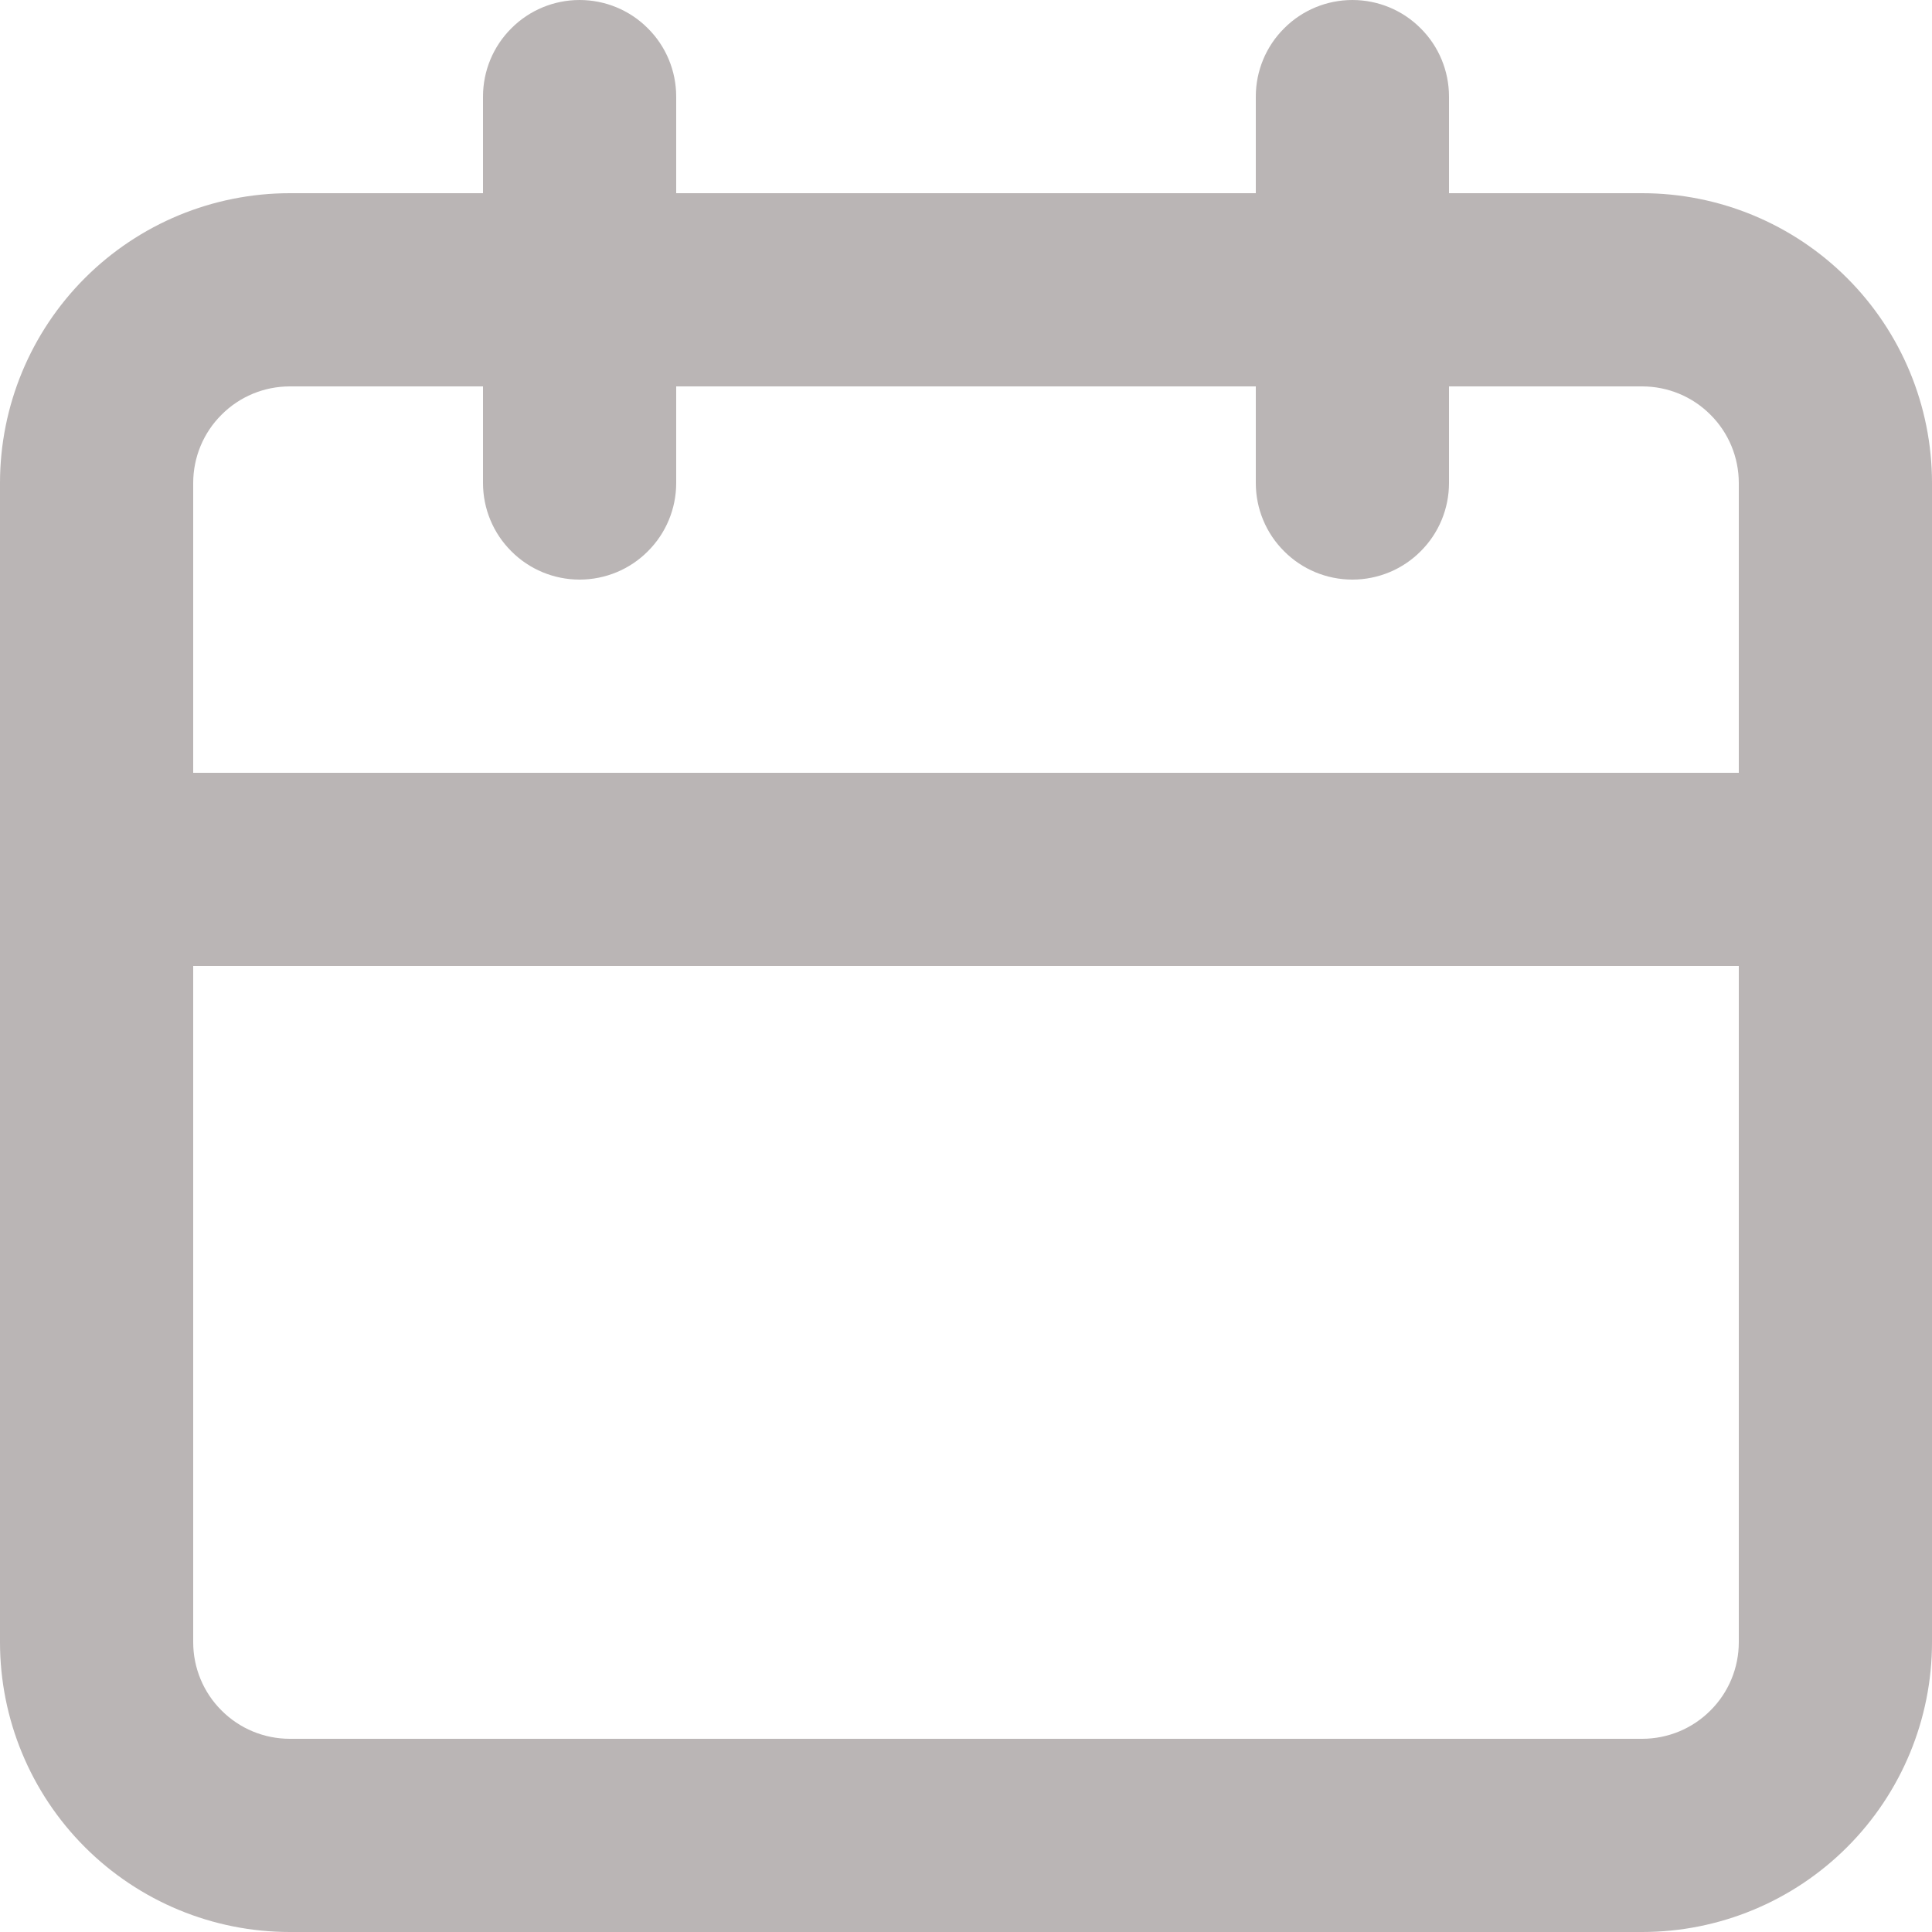 <svg width="15" height="15" viewBox="0 0 15 15" fill="none" xmlns="http://www.w3.org/2000/svg">
<path d="M12.75 1.5H11.25V0.75C11.25 0.551 11.171 0.36 11.03 0.22C10.89 0.079 10.699 0 10.5 0C10.301 0 10.11 0.079 9.97 0.22C9.829 0.36 9.75 0.551 9.75 0.75V1.5H5.25V0.75C5.25 0.551 5.171 0.36 5.03 0.22C4.89 0.079 4.699 0 4.5 0C4.301 0 4.11 0.079 3.97 0.22C3.829 0.36 3.75 0.551 3.75 0.75V1.5H2.25C1.653 1.5 1.081 1.737 0.659 2.159C0.237 2.581 0 3.153 0 3.75V12.75C0 13.347 0.237 13.919 0.659 14.341C1.081 14.763 1.653 15 2.25 15H12.75C13.347 15 13.919 14.763 14.341 14.341C14.763 13.919 15 13.347 15 12.75V3.75C15 3.153 14.763 2.581 14.341 2.159C13.919 1.737 13.347 1.5 12.75 1.5V1.5ZM13.5 12.75C13.5 12.949 13.421 13.14 13.28 13.28C13.14 13.421 12.949 13.5 12.75 13.5H2.25C2.051 13.5 1.86 13.421 1.72 13.28C1.579 13.14 1.5 12.949 1.5 12.75V7.5H13.5V12.75ZM13.5 6H1.5V3.75C1.5 3.551 1.579 3.36 1.72 3.22C1.86 3.079 2.051 3 2.25 3H3.75V3.75C3.75 3.949 3.829 4.14 3.97 4.28C4.11 4.421 4.301 4.5 4.5 4.5C4.699 4.5 4.89 4.421 5.03 4.28C5.171 4.14 5.25 3.949 5.25 3.75V3H9.75V3.75C9.75 3.949 9.829 4.14 9.97 4.28C10.11 4.421 10.301 4.5 10.5 4.5C10.699 4.5 10.89 4.421 11.03 4.28C11.171 4.14 11.25 3.949 11.25 3.75V3H12.75C12.949 3 13.14 3.079 13.28 3.22C13.421 3.36 13.5 3.551 13.5 3.75V6Z" fill="#BAB5B5"/>
</svg>

